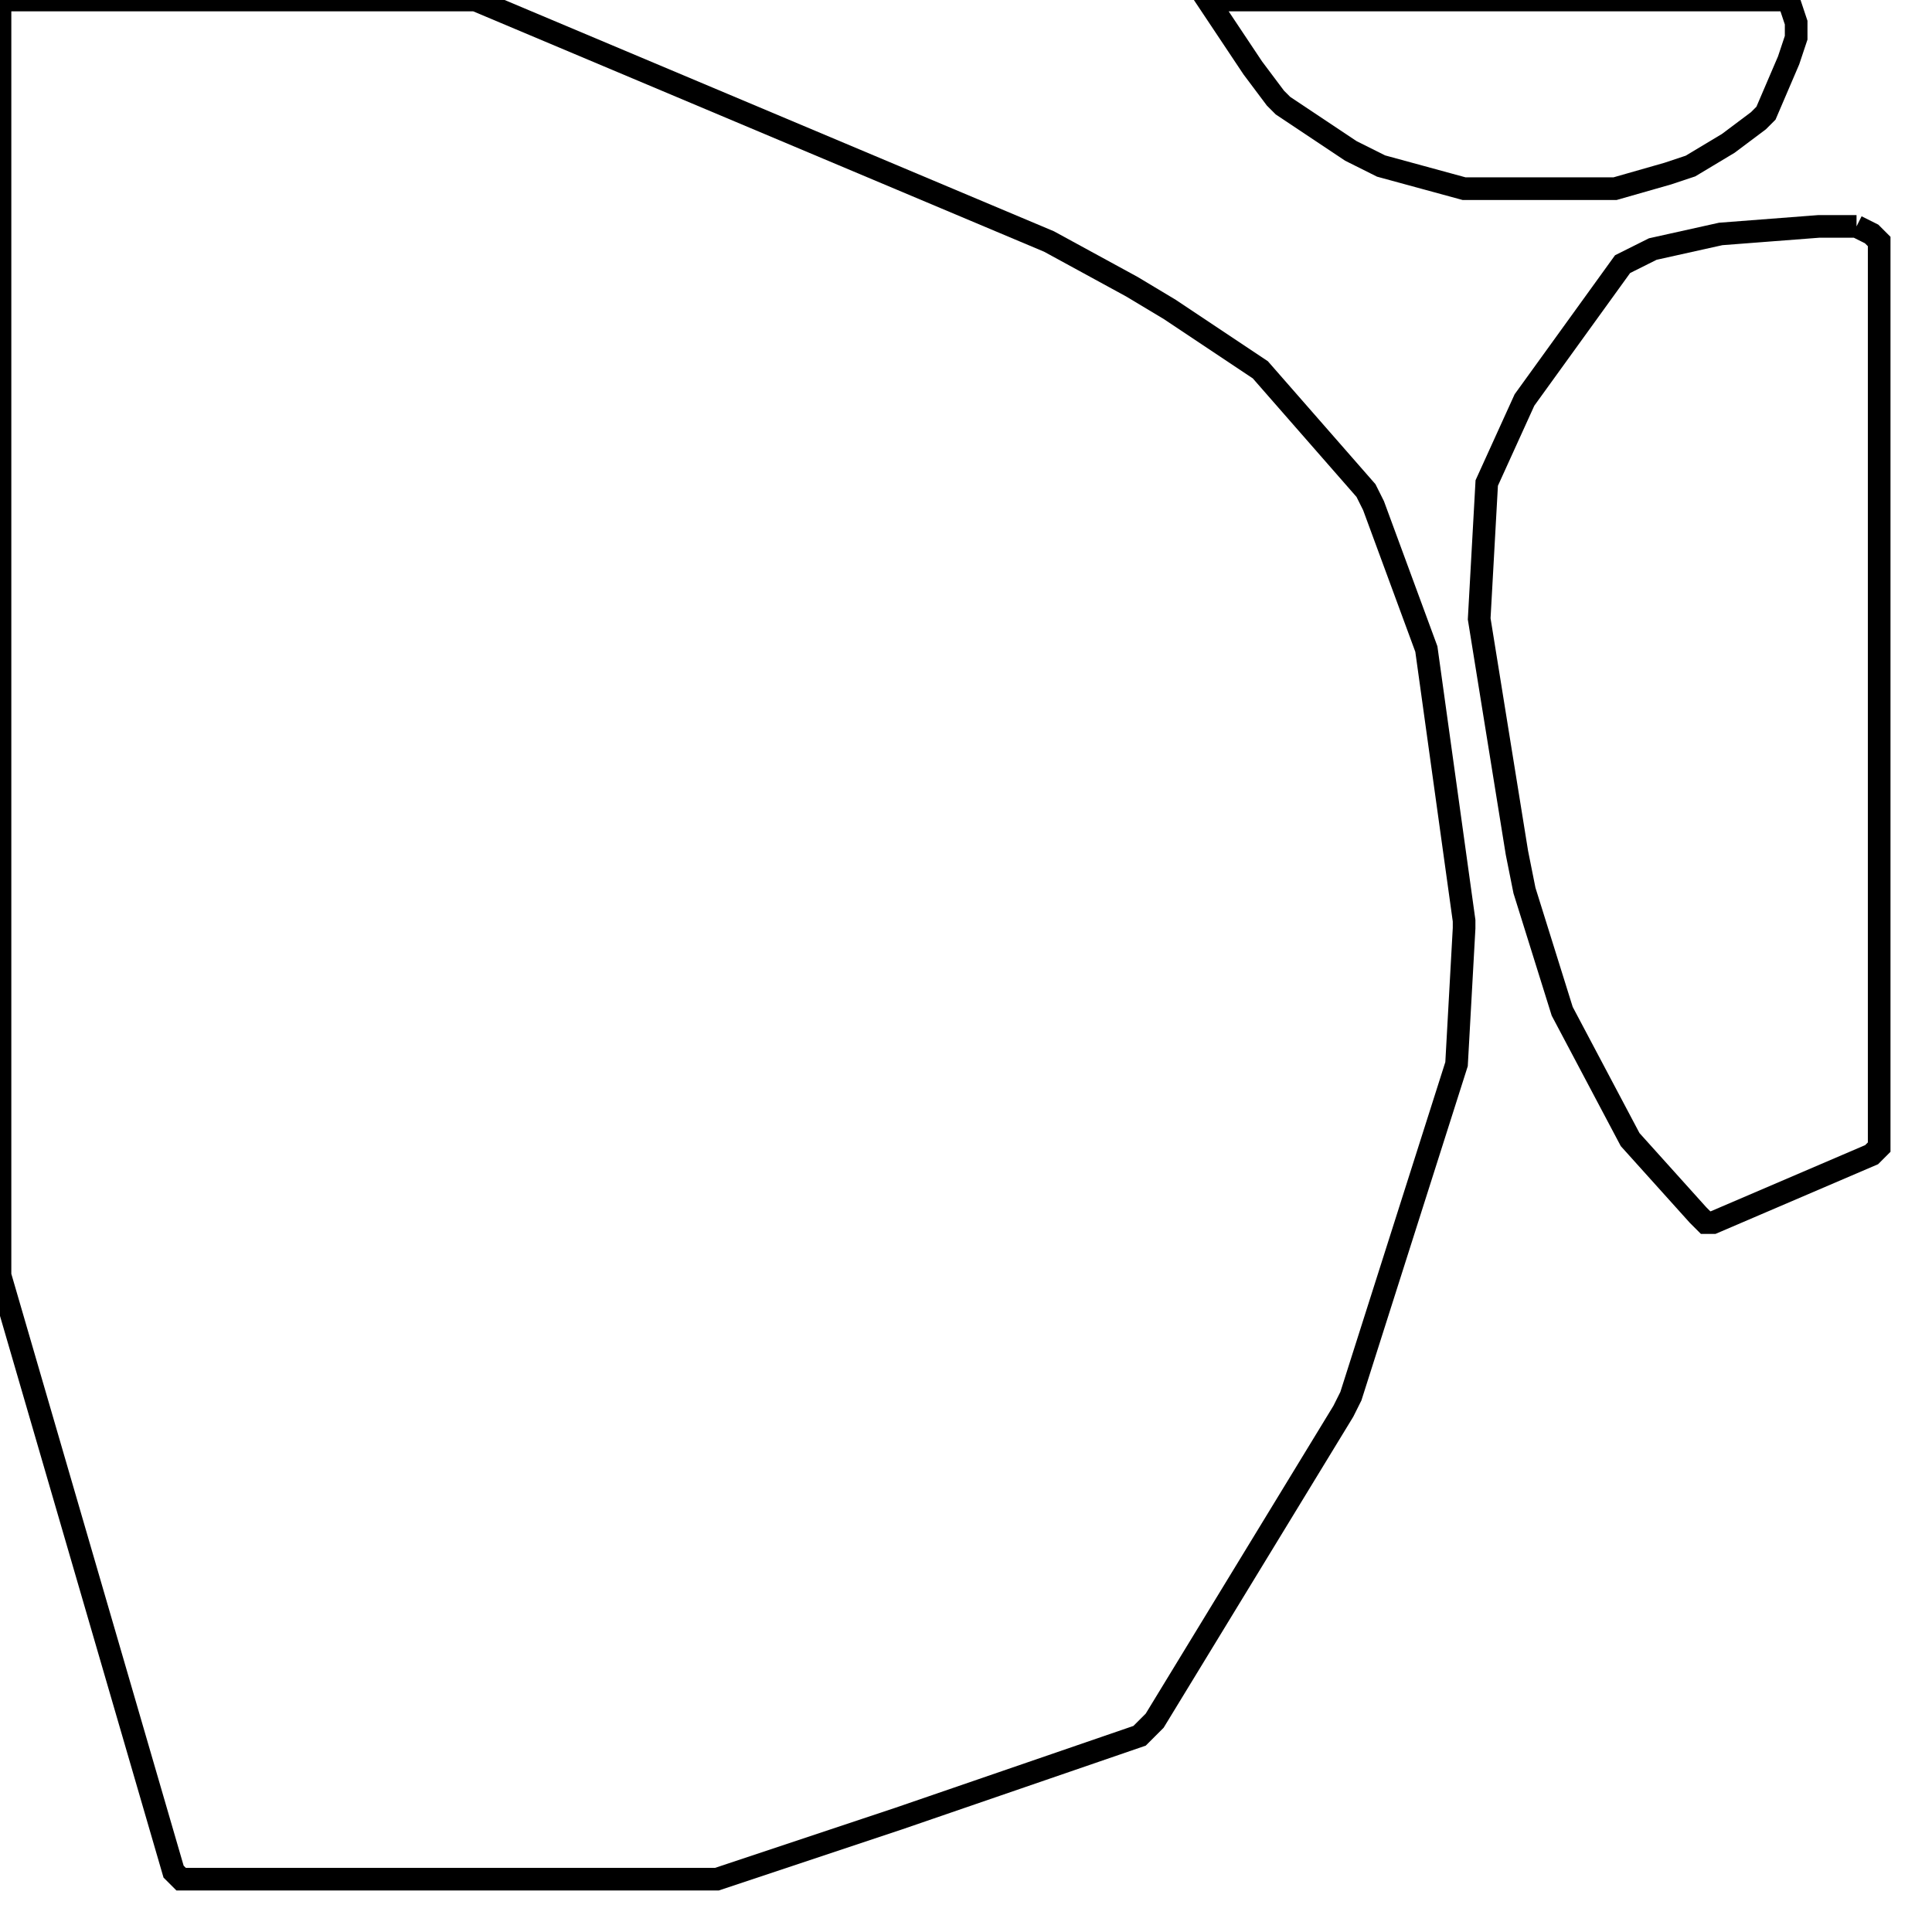 <svg width="256" height="256" xmlns="http://www.w3.org/2000/svg" fill-opacity="0" stroke="black" stroke-width="3" ><path d="M63 0 139 32 150 38 155 41 167 49 181 65 182 67 189 86 194 122 194 123 193 141 179 185 178 187 153 228 151 230 119 241 95 249 24 249 23 248 0 169 0 0 63 0 "/><path d="M246 30 248 31 249 32 249 152 248 153 227 162 226 162 225 161 216 151 207 134 202 118 201 113 196 82 197 64 202 53 215 35 219 33 228 31 241 30 246 30 "/><path d="M237 0 238 3 238 5 237 8 234 15 233 16 229 19 224 22 221 23 214 25 194 25 183 22 179 20 170 14 169 13 166 9 160 0 237 0 "/></svg>